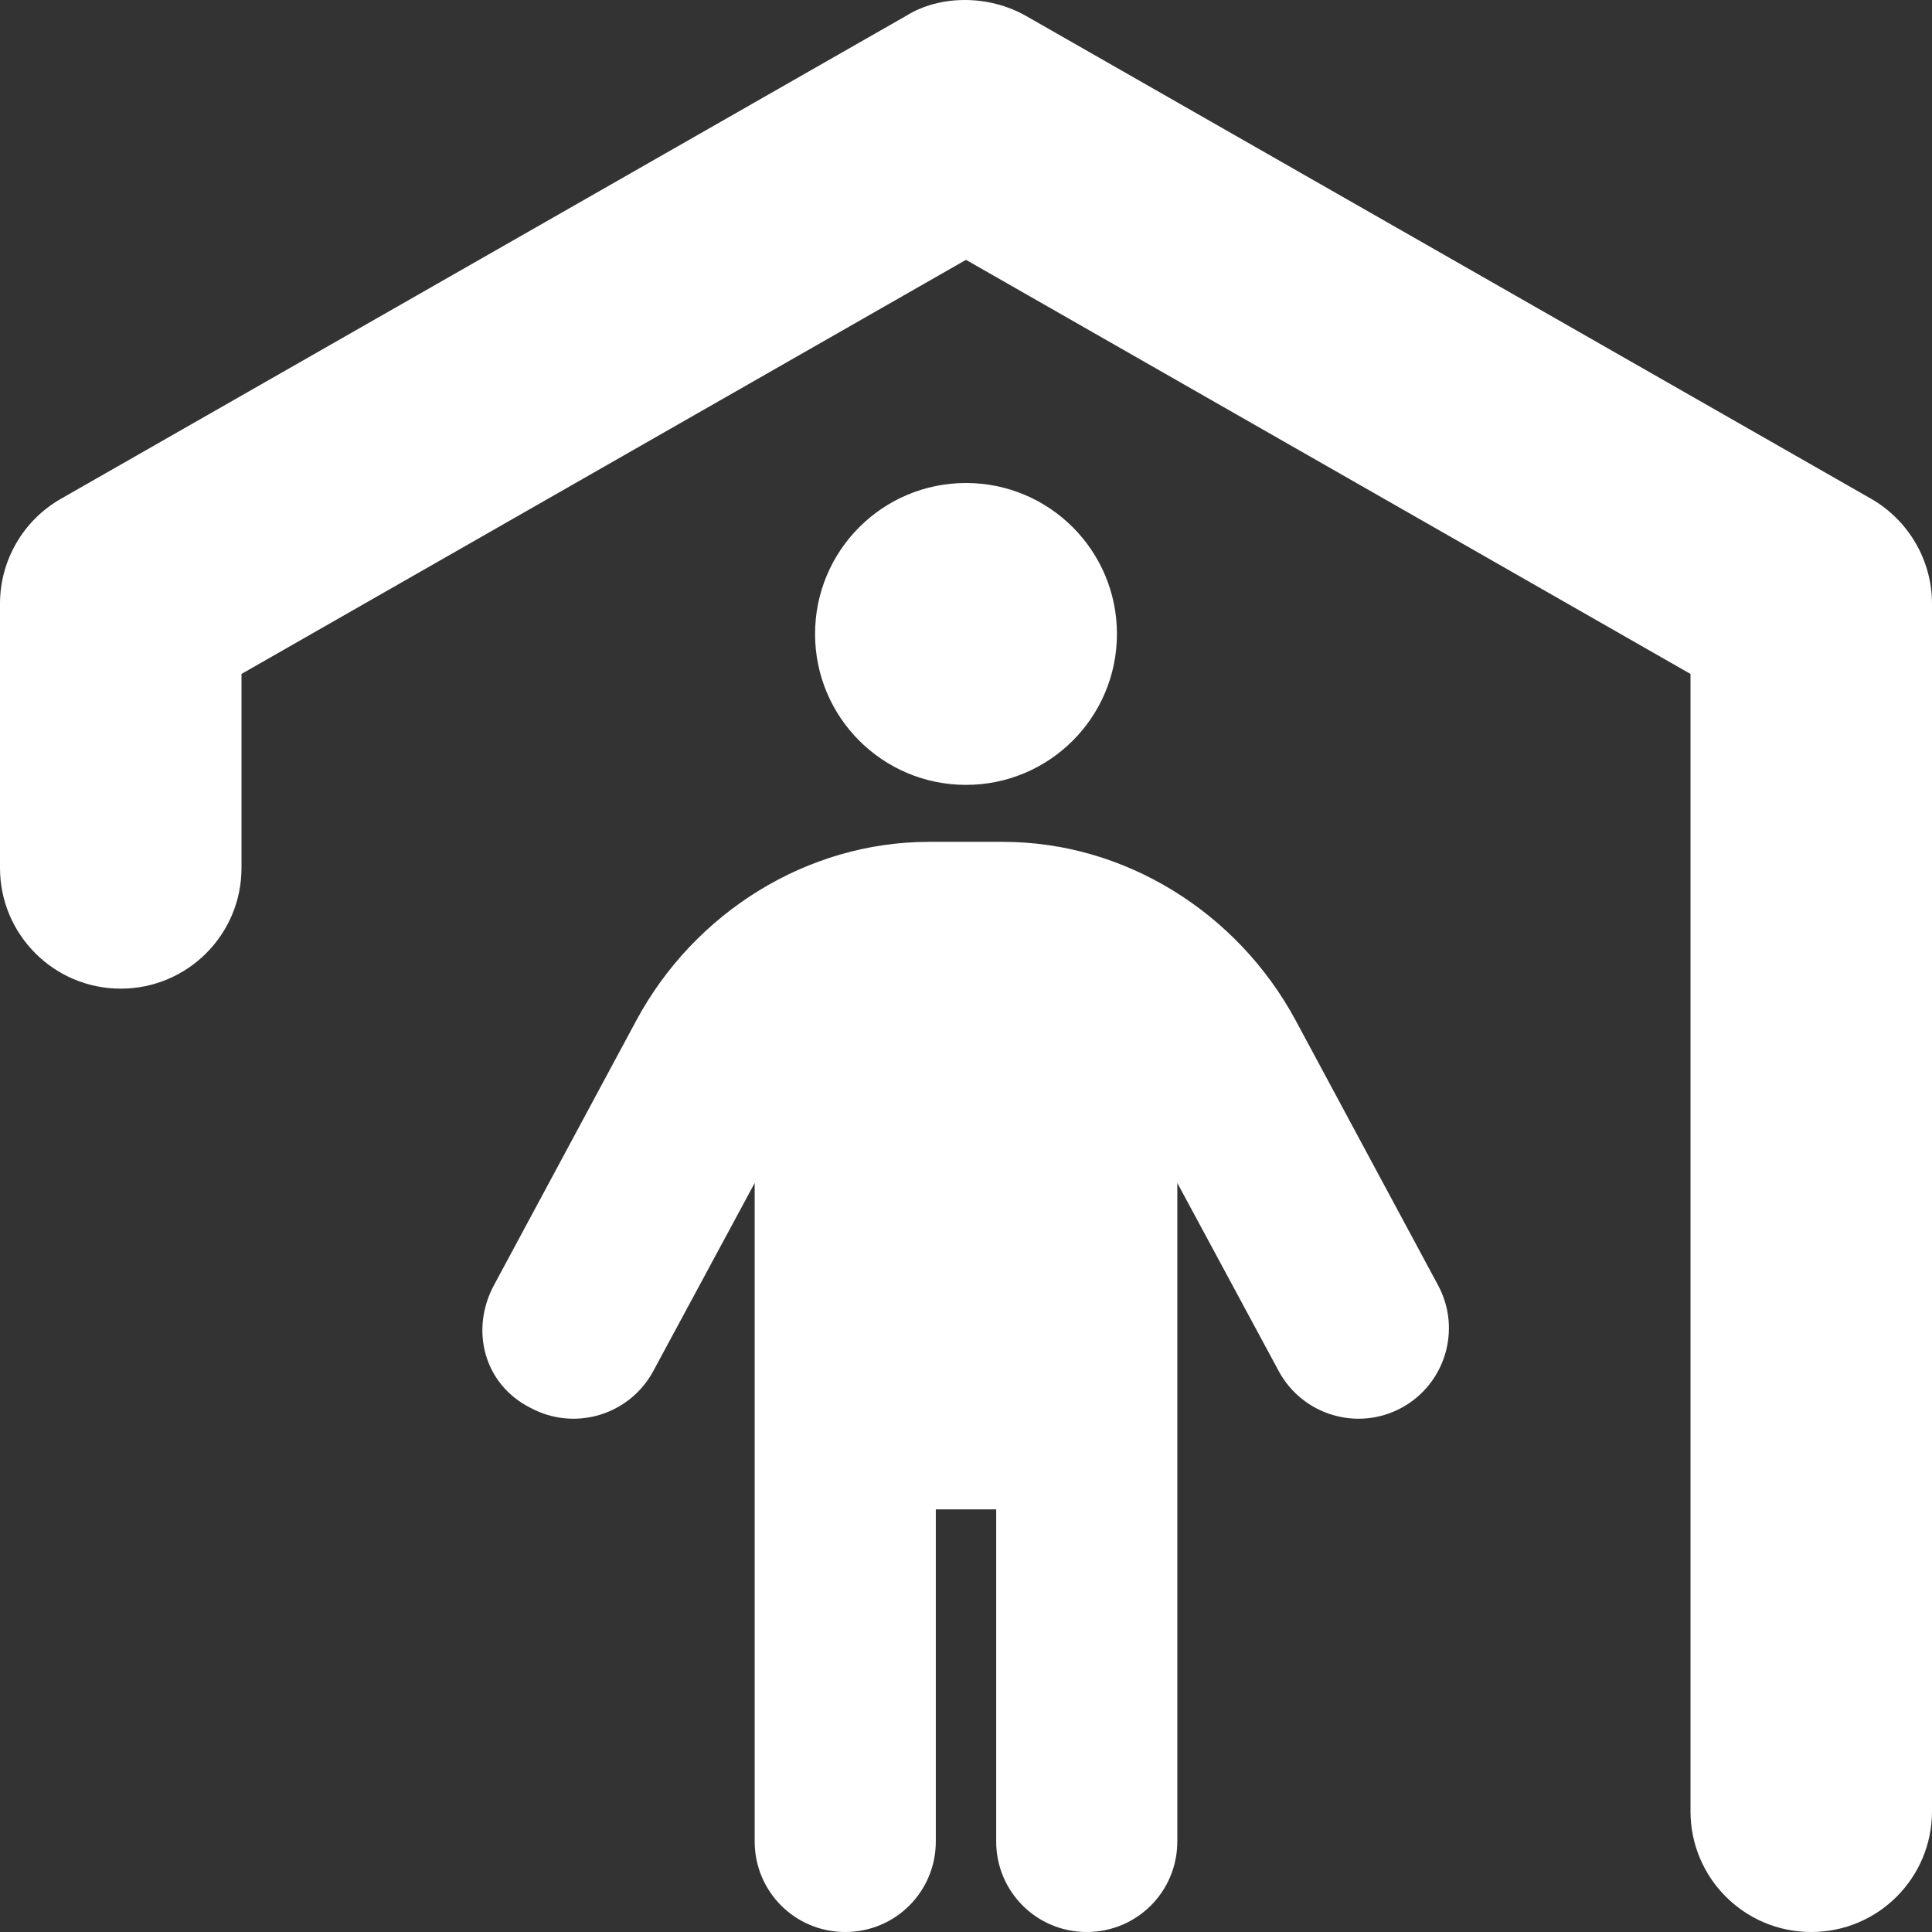 <?xml version="1.0" encoding="UTF-8" standalone="no"?>
<!DOCTYPE svg PUBLIC "-//W3C//DTD SVG 1.1//EN" "http://www.w3.org/Graphics/SVG/1.1/DTD/svg11.dtd">
<svg width="100%" height="100%" viewBox="0 0 512 512" version="1.1" xmlns="http://www.w3.org/2000/svg" xmlns:xlink="http://www.w3.org/1999/xlink" xml:space="preserve" xmlns:serif="http://www.serif.com/" style="fill-rule:evenodd;clip-rule:evenodd;stroke-linejoin:round;stroke-miterlimit:2;">
    <rect x="0" y="0" width="512" height="512" fill="#333333" stroke="none"/>
    <path d="M495.9,132.2C505.8,137.9 512,148.5 512,160L512,480C512,497.7 497.7,512 480,512C462.3,512 448,497.7 448,480L448,178.6L256,68.86L64,178.6L64,230C64,247.7 49.67,262 32,262C14.33,262 0,247.7 0,230L0,160C0,148.5 6.153,137.9 16.12,132.2L240.1,4.216C249.1,-1.405 262,-1.405 271.9,4.216L495.9,132.2ZM216,168C216,145.9 233.9,128 256,128C278.1,128 296,145.9 296,168C296,190.1 278.1,208 256,208C233.9,208 216,190.1 216,168ZM224,512C210.7,512 200,501.3 200,488L200,313.5L173.1,363.4C166.8,375 152.3,379.4 140.6,373.1C128.1,366.8 124.6,352.3 130.9,340.6L168.7,270.3C184.1,241.8 213.9,223.1 246.2,223.1L265.8,223.1C298.1,223.1 327.9,241.8 343.3,270.3L381.1,340.6C387.4,352.3 383,366.8 371.4,373.1C359.7,379.4 345.2,375 338.9,363.4L312,313.5L312,488C312,501.3 301.3,512 288,512C274.7,512 264,501.3 264,488L264,400L248,400L248,488C248,501.3 237.3,512 224,512Z" style="fill:white;fill-rule:nonzero;"/>
</svg>

